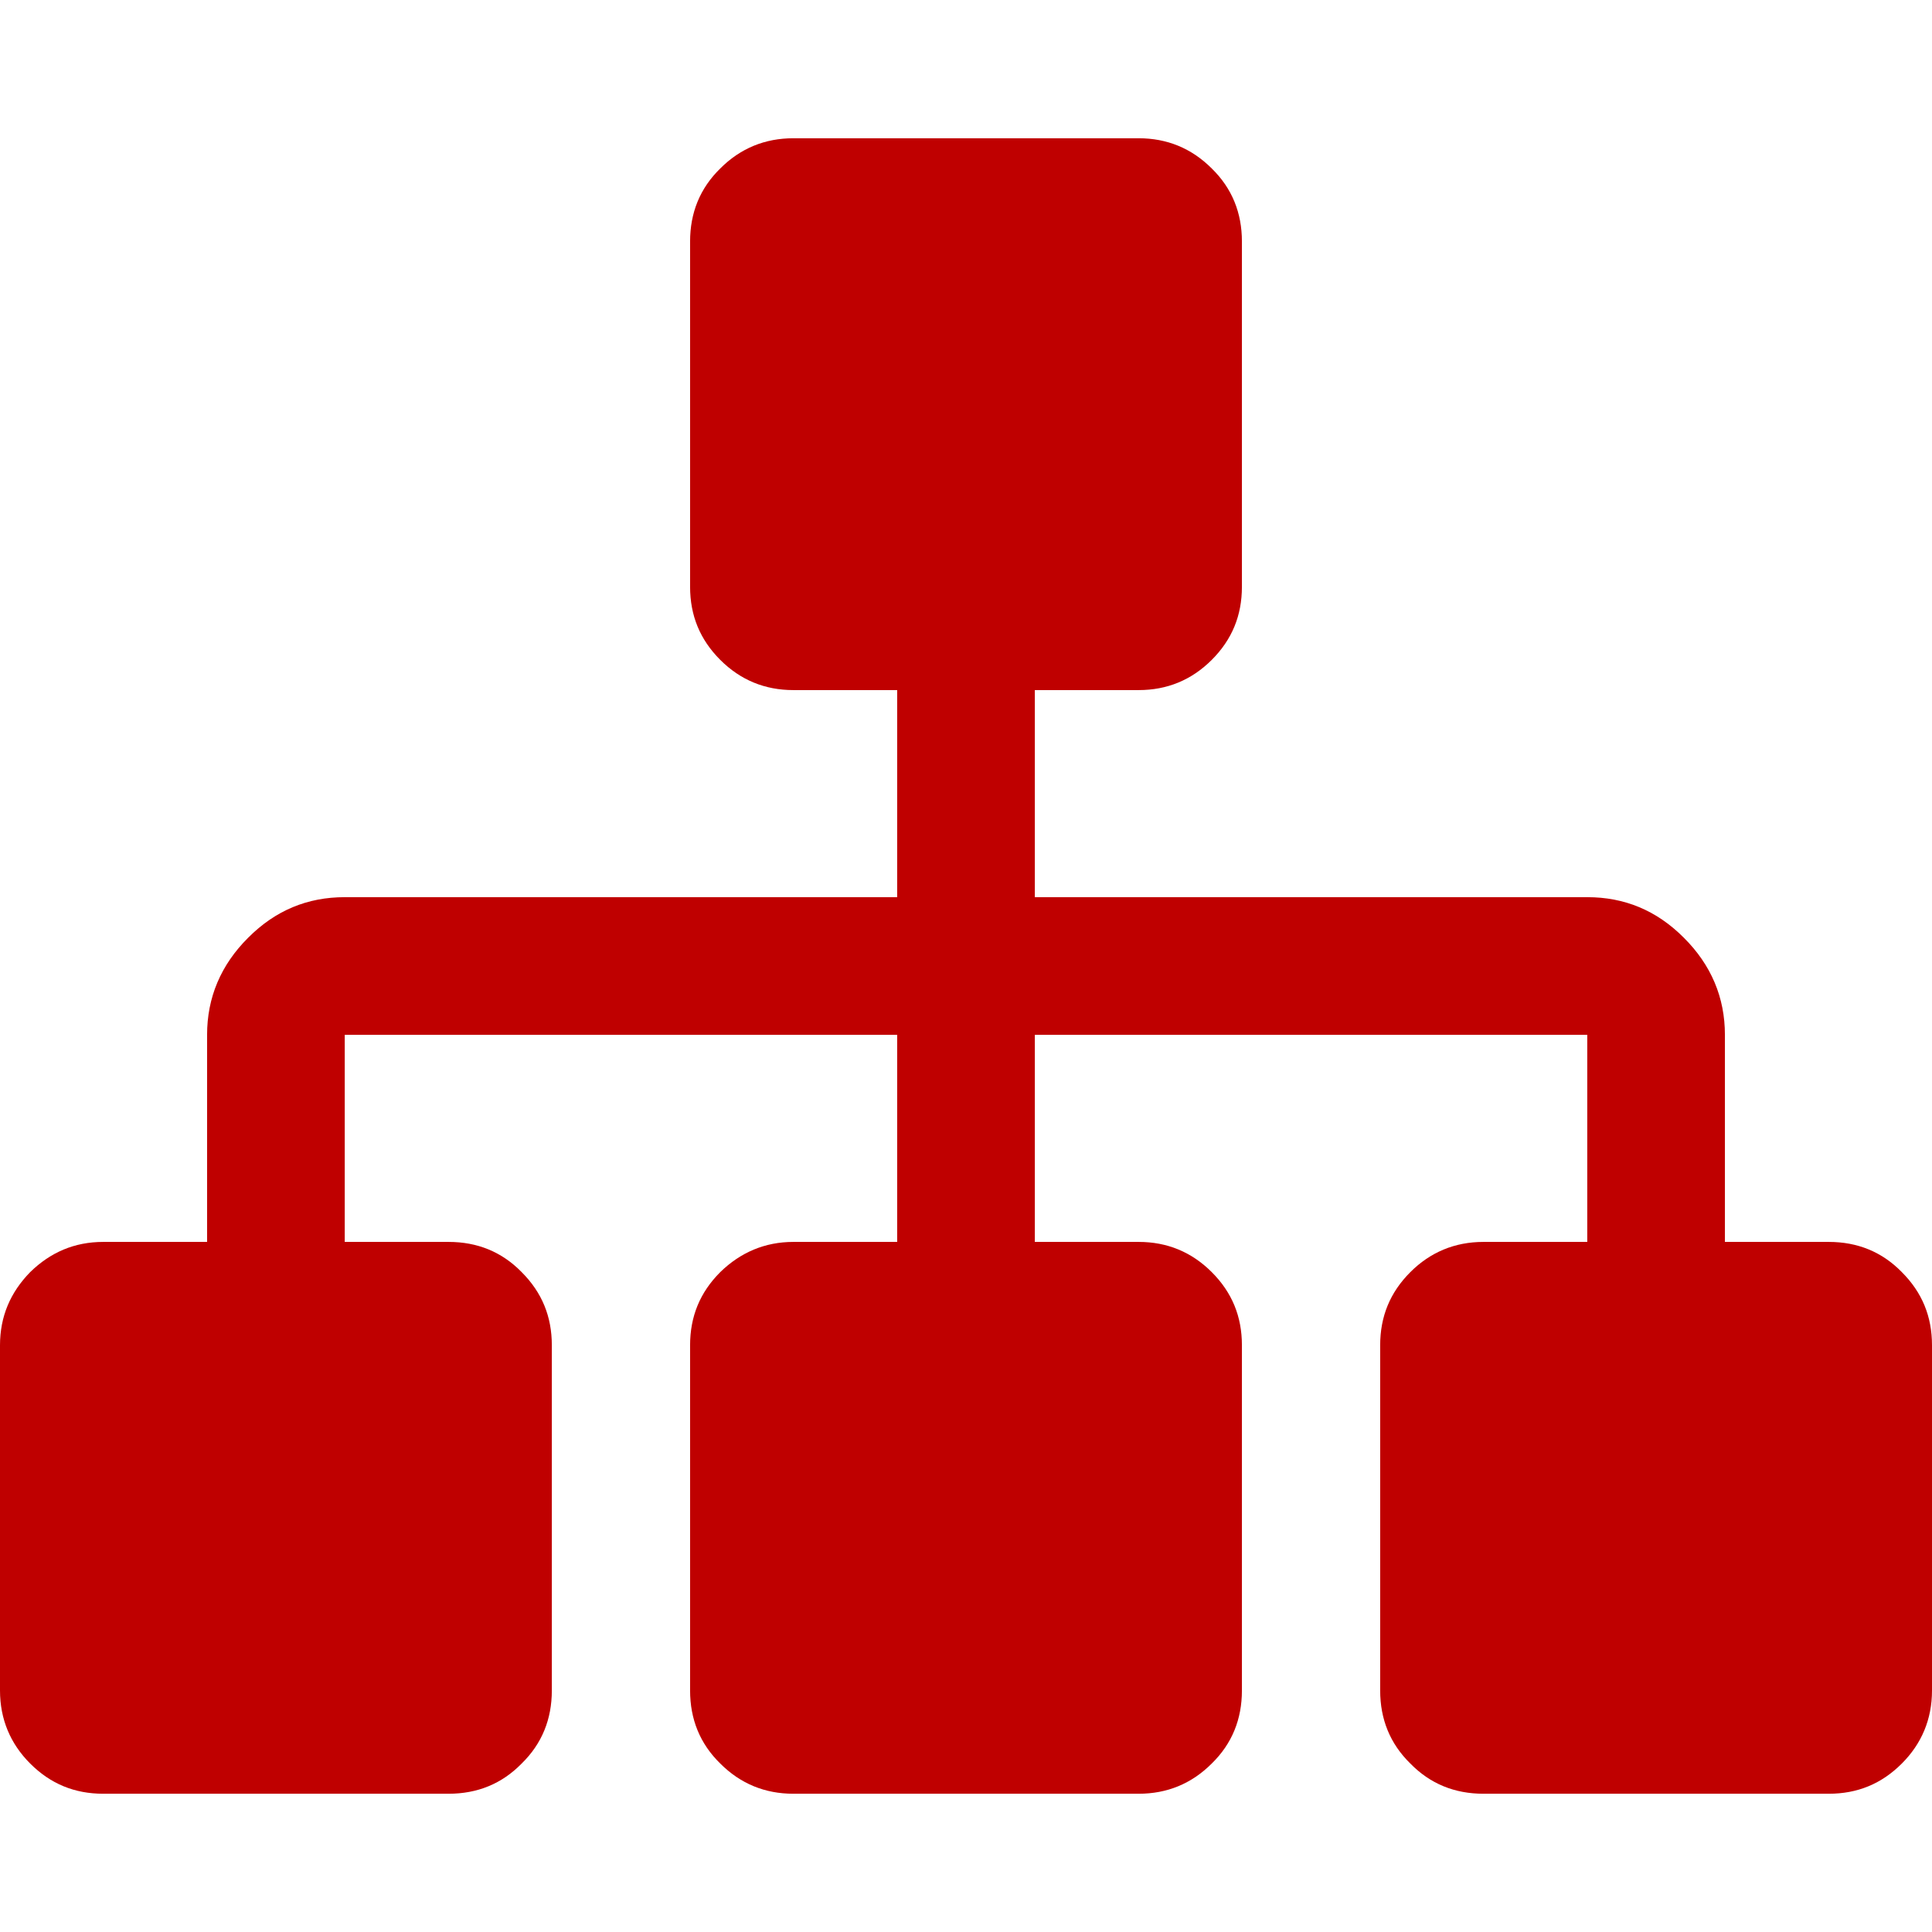 
<svg xmlns="http://www.w3.org/2000/svg" xmlns:xlink="http://www.w3.org/1999/xlink" width="16px" height="16px" viewBox="0 0 16 16" version="1.1">
<g id="surface1">
<path style=" stroke:none;fill-rule:nonzero;fill:#bf0000;fill-opacity:1;" d="M 6.57 1.145 C 6.336 1.145 6.133 1.227 5.965 1.395 C 5.797 1.559 5.715 1.762 5.715 2 L 5.715 4.859 C 5.715 5.098 5.797 5.297 5.965 5.465 C 6.133 5.633 6.336 5.715 6.57 5.715 L 7.43 5.715 L 7.43 7.43 L 2.855 7.43 C 2.547 7.43 2.281 7.539 2.055 7.766 C 1.828 7.992 1.715 8.262 1.715 8.57 L 1.715 10.285 L 0.855 10.285 C 0.617 10.285 0.418 10.371 0.25 10.535 C 0.086 10.703 0 10.902 0 11.141 L 0 14 C 0 14.238 0.086 14.441 0.25 14.605 C 0.418 14.773 0.617 14.855 0.855 14.855 L 3.715 14.855 C 3.953 14.855 4.156 14.773 4.32 14.605 C 4.488 14.441 4.57 14.238 4.57 14 L 4.57 11.141 C 4.57 10.902 4.488 10.703 4.32 10.535 C 4.156 10.367 3.953 10.285 3.715 10.285 L 2.855 10.285 L 2.855 8.57 L 7.43 8.57 L 7.43 10.285 L 6.57 10.285 C 6.336 10.285 6.133 10.371 5.965 10.535 C 5.797 10.703 5.715 10.902 5.715 11.141 L 5.715 14 C 5.715 14.238 5.797 14.441 5.965 14.605 C 6.133 14.773 6.336 14.855 6.57 14.855 L 9.43 14.855 C 9.664 14.855 9.867 14.773 10.035 14.605 C 10.203 14.441 10.285 14.238 10.285 14 L 10.285 11.141 C 10.285 10.902 10.203 10.703 10.035 10.535 C 9.867 10.367 9.664 10.285 9.43 10.285 L 8.57 10.285 L 8.57 8.57 L 13.145 8.57 L 13.145 10.285 L 12.285 10.285 C 12.047 10.285 11.844 10.371 11.68 10.535 C 11.512 10.703 11.43 10.902 11.43 11.141 L 11.43 14 C 11.43 14.238 11.512 14.441 11.68 14.605 C 11.844 14.773 12.047 14.855 12.285 14.855 L 15.145 14.855 C 15.383 14.855 15.582 14.773 15.75 14.605 C 15.914 14.441 16 14.238 16 14 L 16 11.141 C 16 10.902 15.918 10.703 15.75 10.535 C 15.586 10.367 15.383 10.285 15.145 10.285 L 14.285 10.285 L 14.285 8.57 C 14.285 8.262 14.172 7.992 13.945 7.766 C 13.719 7.539 13.453 7.43 13.145 7.43 L 8.57 7.43 L 8.57 5.715 L 9.43 5.715 C 9.664 5.715 9.867 5.633 10.035 5.465 C 10.203 5.297 10.285 5.098 10.285 4.859 L 10.285 2 C 10.285 1.762 10.203 1.559 10.035 1.395 C 9.867 1.227 9.664 1.145 9.43 1.145 Z M 6.57 1.145 "/>
</g>
</svg>

